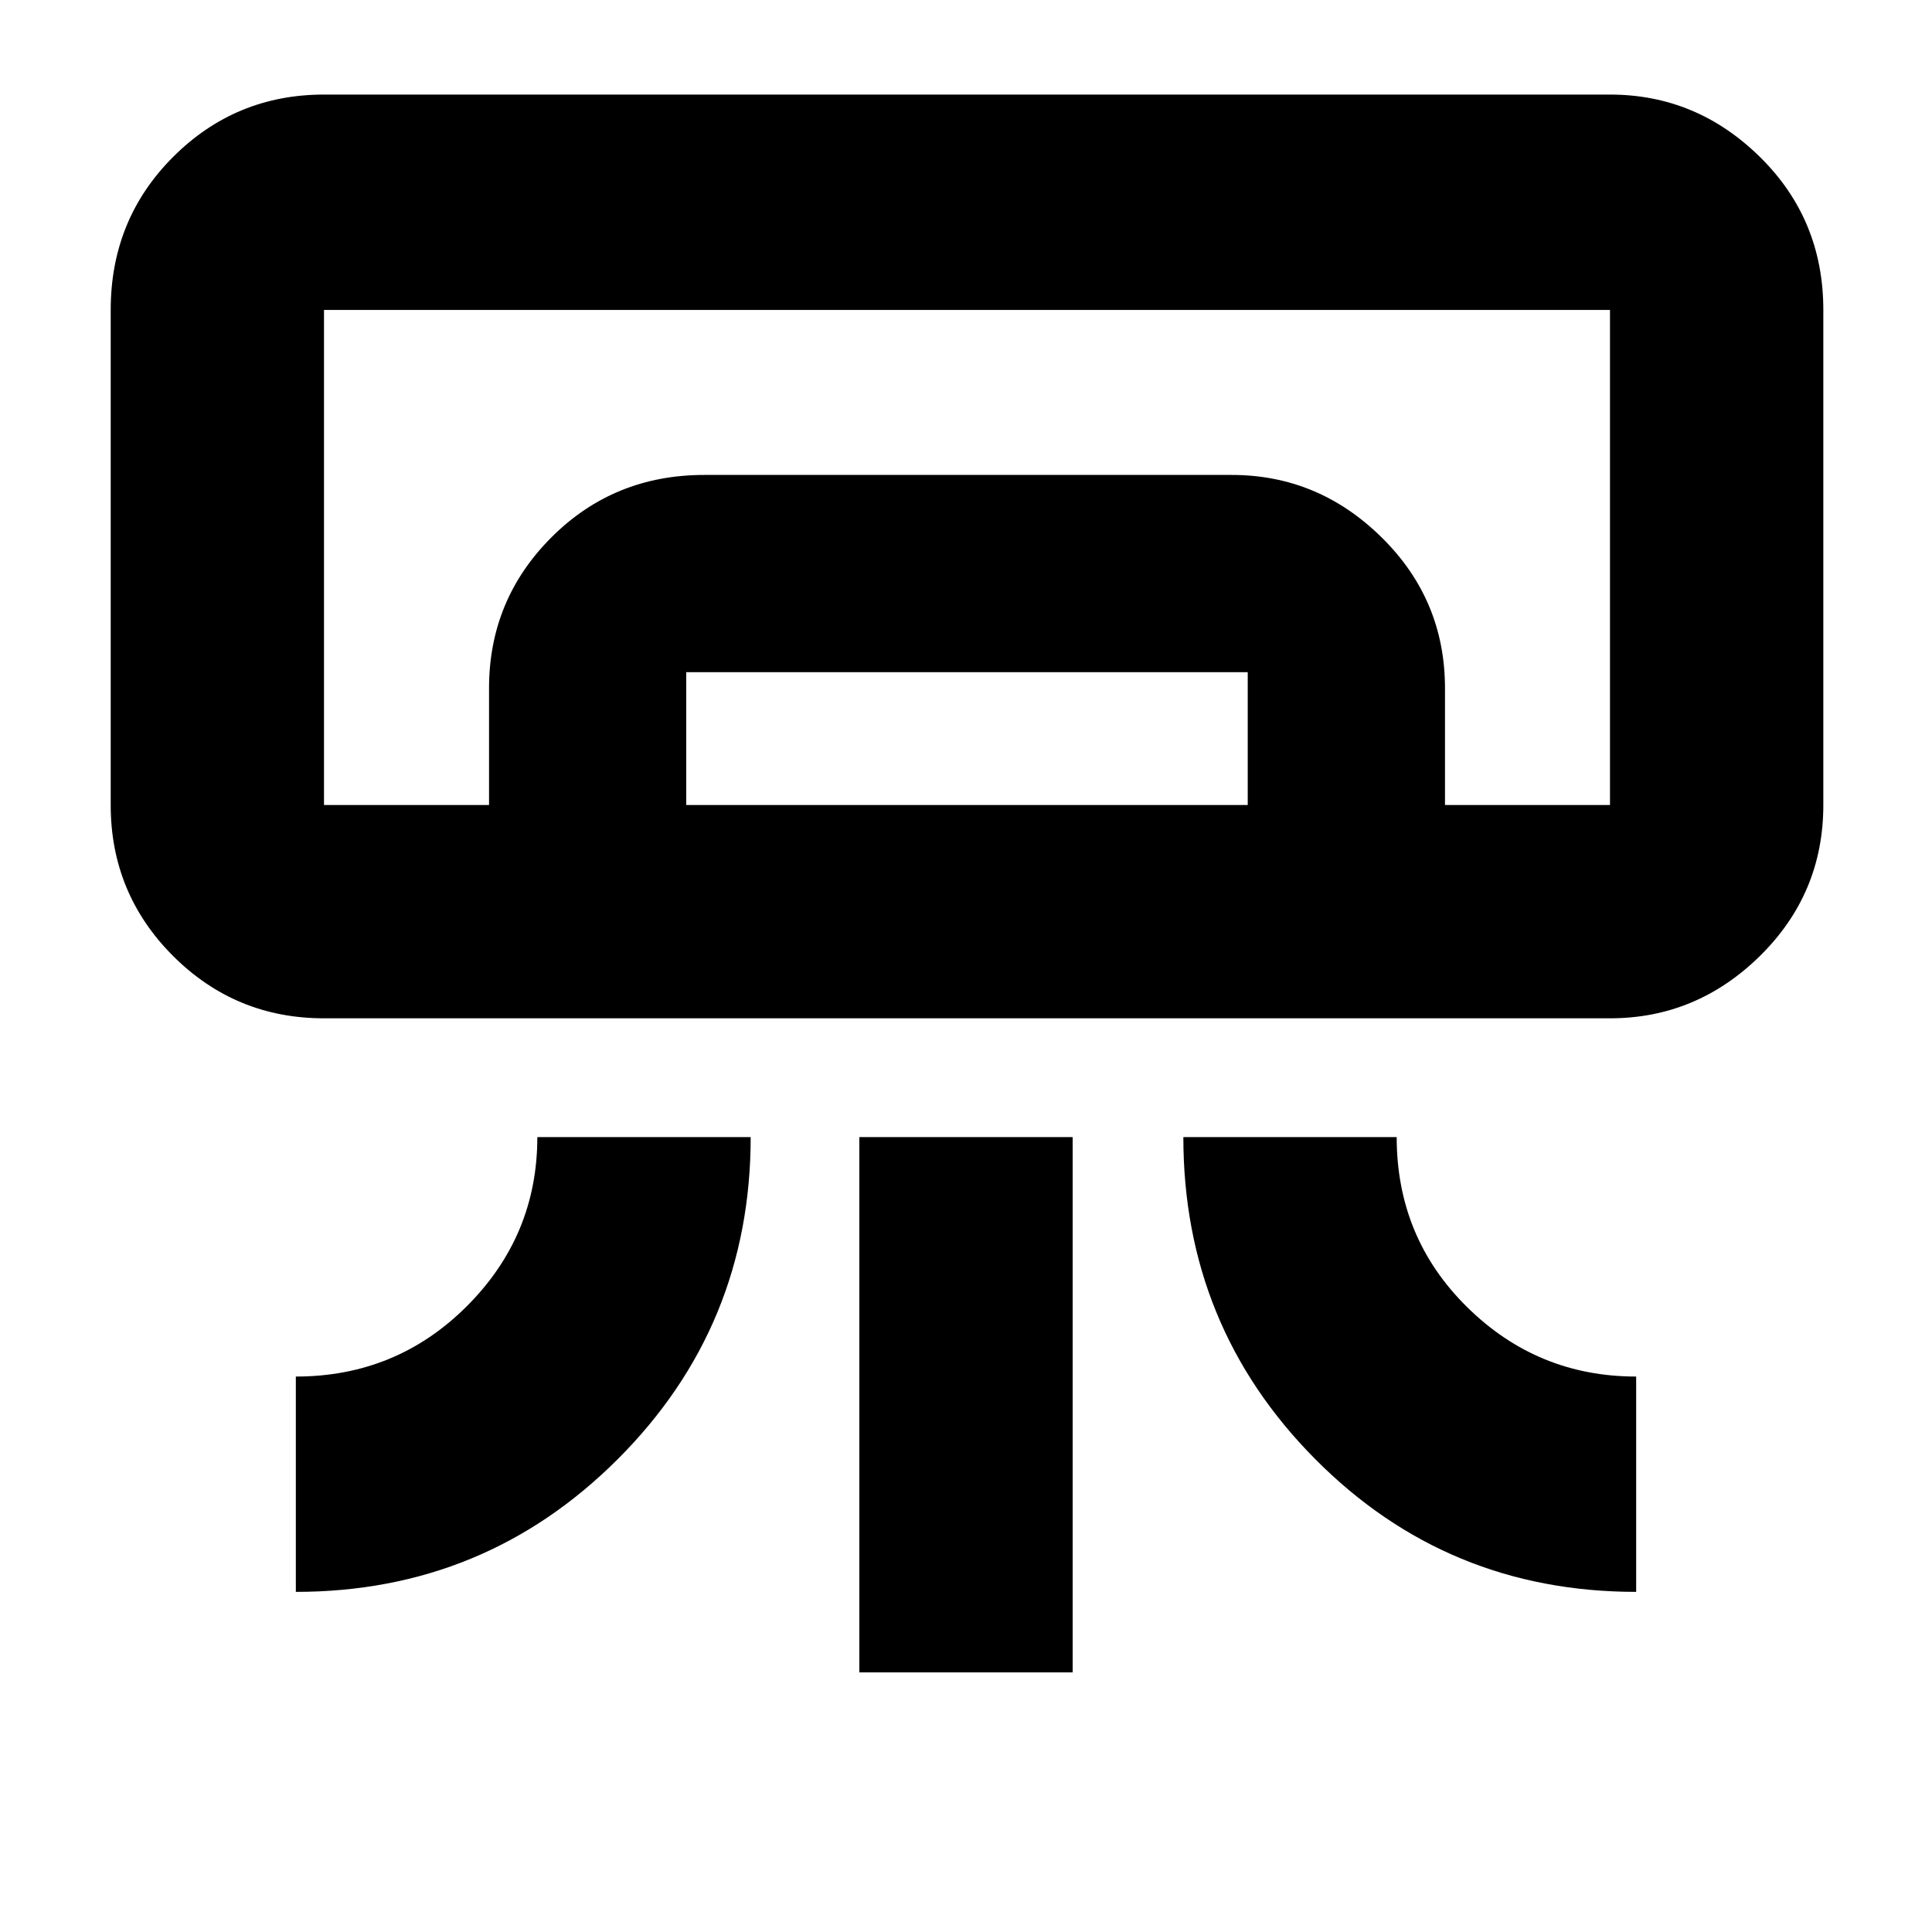 <svg xmlns="http://www.w3.org/2000/svg" height="40" width="40"><path d="M33.333 21.083H6.708q-1.833 0-3.125-1.291-1.291-1.292-1.291-3.125V6.417q0-1.875 1.291-3.167 1.292-1.292 3.125-1.292h26.625q1.792 0 3.105 1.292 1.312 1.292 1.312 3.167v10.25q0 1.833-1.312 3.125-1.313 1.291-3.105 1.291ZM6.125 32.958V28.5q2.083 0 3.542-1.458 1.458-1.459 1.458-3.5h4.417q0 3.916-2.75 6.666-2.75 2.75-6.667 2.75Zm27.75 0q-3.917 0-6.646-2.75T24.5 23.542h4.417q0 2.083 1.458 3.52 1.458 1.438 3.5 1.438Zm-16.083 1.667V23.542h4.416v11.083Zm15.541-17.958H6.708h23.209Zm-23.208 0V14.25q0-1.833 1.292-3.125 1.291-1.292 3.166-1.292H25.5q1.792 0 3.104 1.292 1.313 1.292 1.313 3.125v2.417h-4.084v-2.75H14.208v2.75Zm-3.417 0h26.625V6.417H6.708v10.25Z"/></svg>